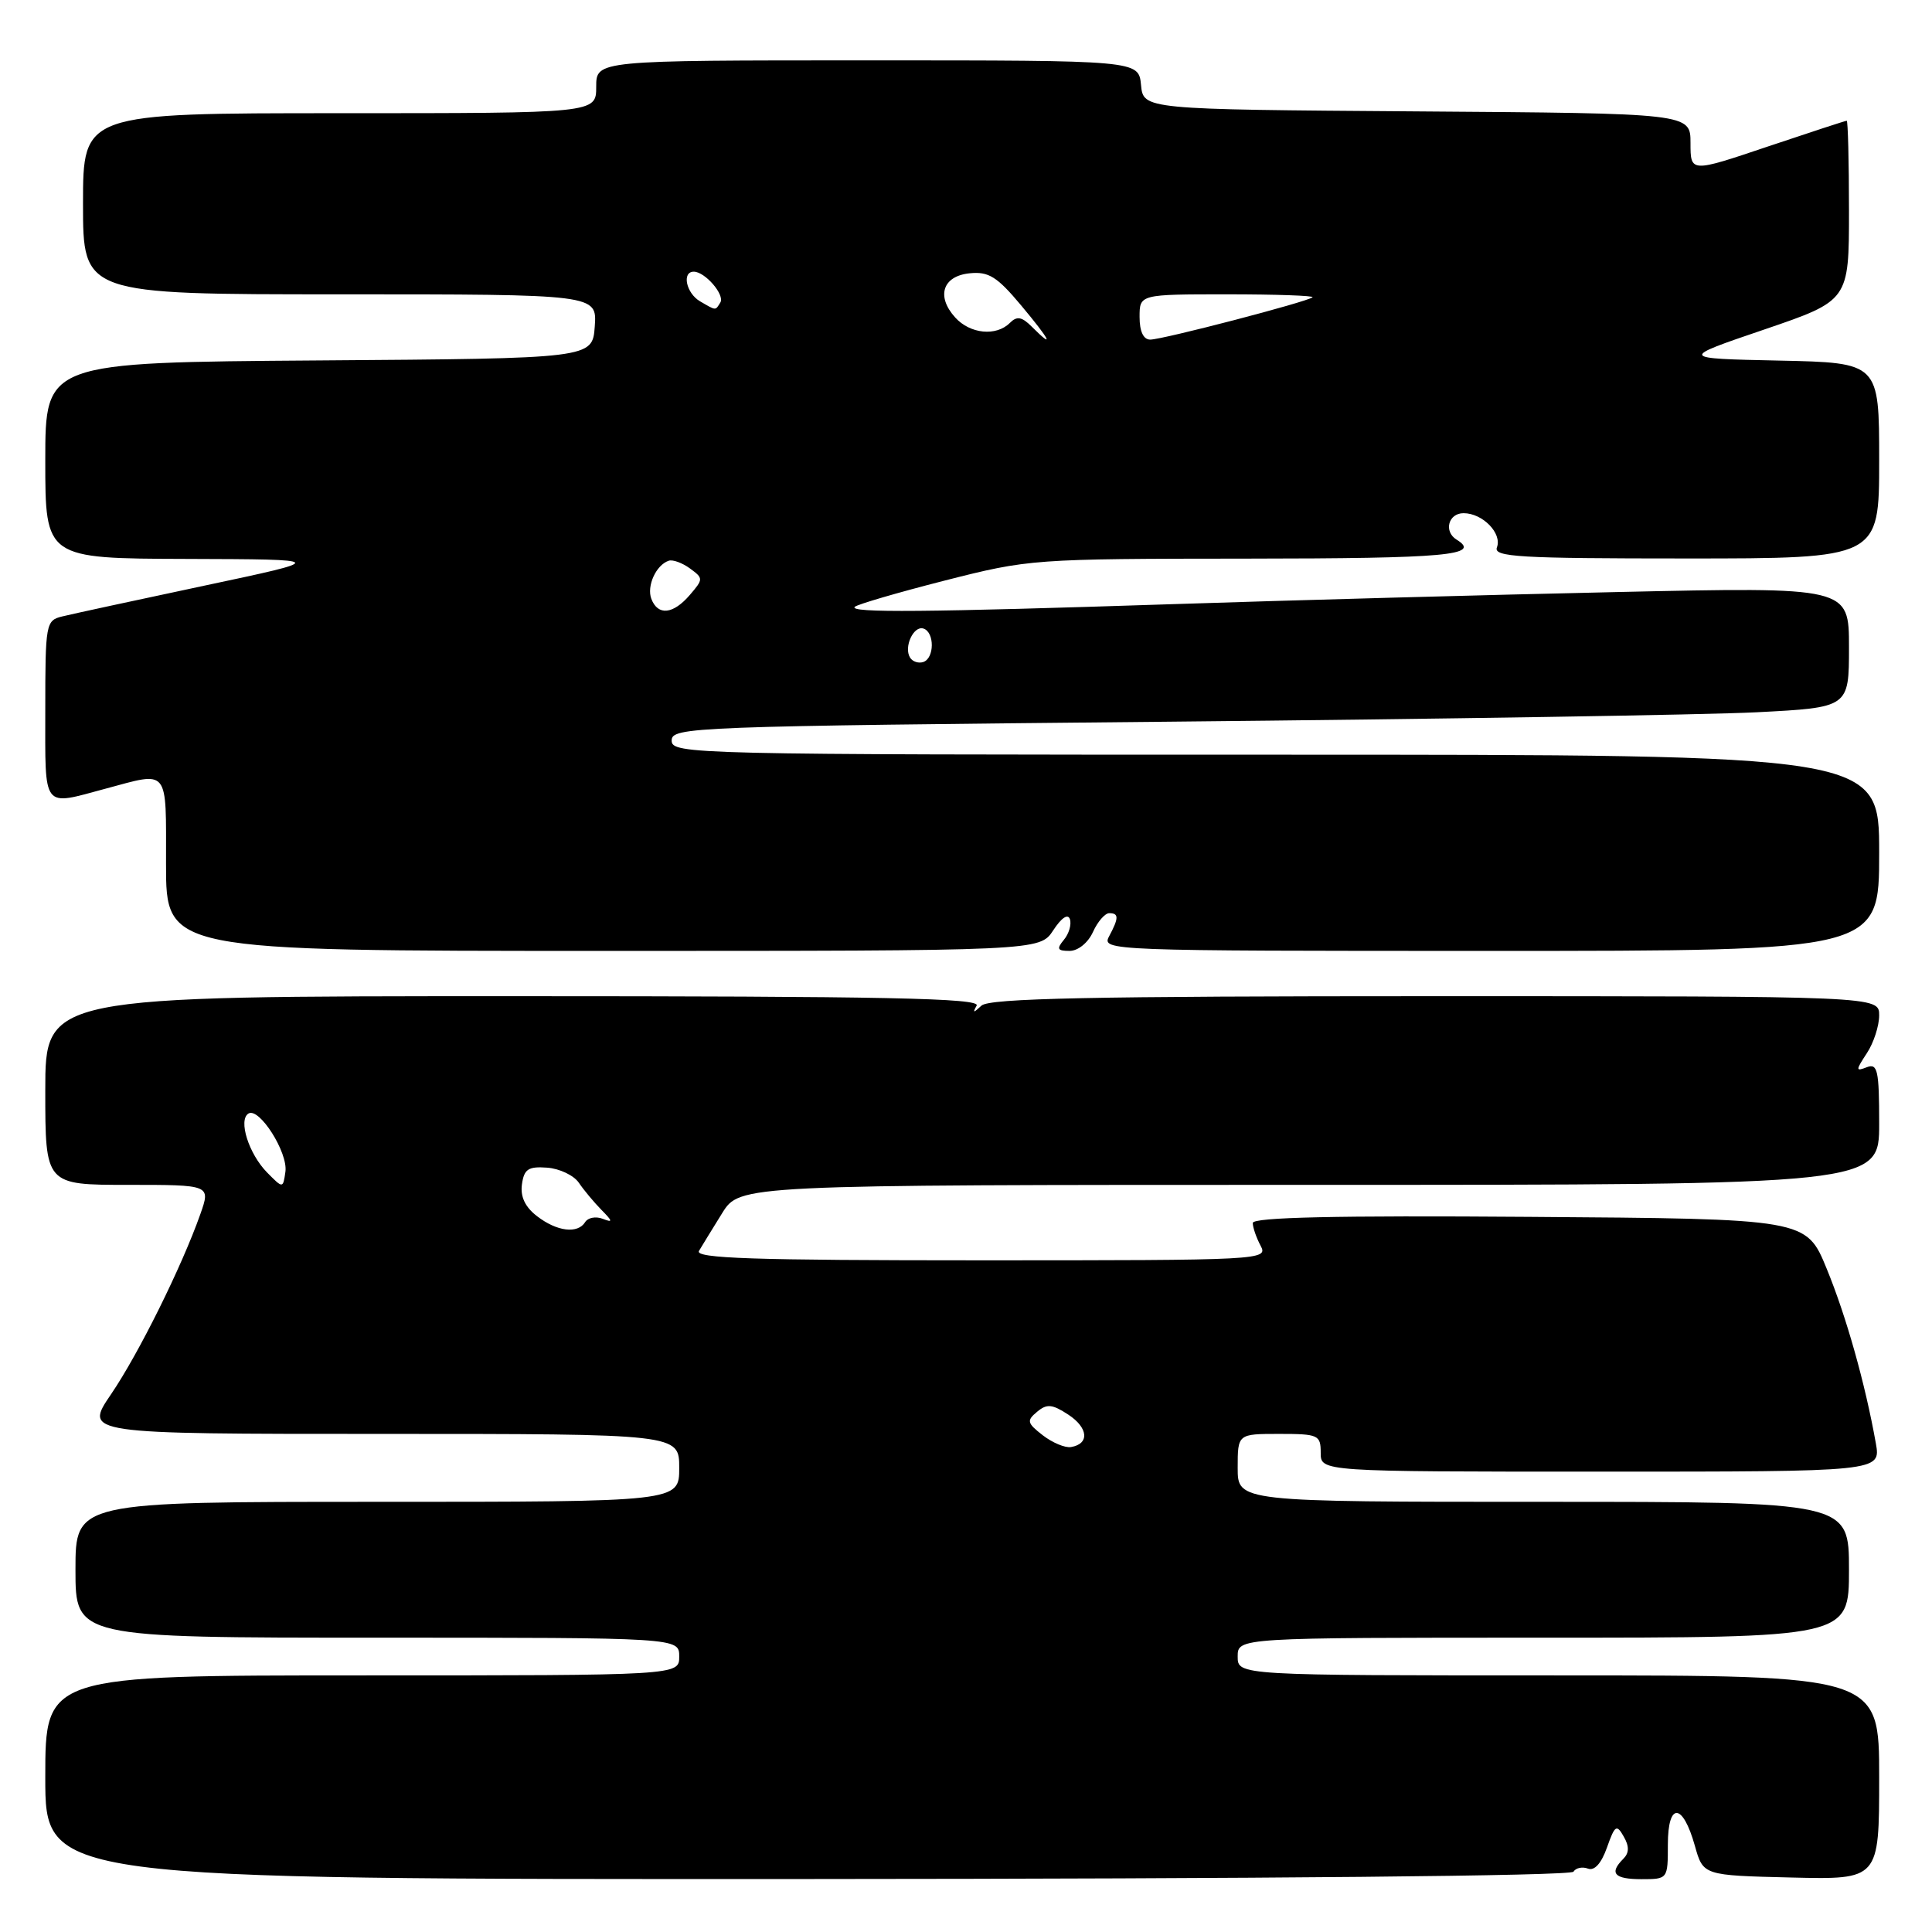 <?xml version="1.0" encoding="UTF-8" standalone="no"?>
<!DOCTYPE svg PUBLIC "-//W3C//DTD SVG 1.1//EN" "http://www.w3.org/Graphics/SVG/1.1/DTD/svg11.dtd" >
<svg xmlns="http://www.w3.org/2000/svg" xmlns:xlink="http://www.w3.org/1999/xlink" version="1.1" viewBox="0 0 256 256">
 <g >
 <path fill="currentColor"
d=" M 208.49 248.01 C 208.81 247.50 209.67 247.32 210.41 247.60 C 211.27 247.93 212.19 246.91 212.93 244.81 C 213.98 241.84 214.21 241.69 215.15 243.35 C 215.90 244.65 215.88 245.52 215.10 246.30 C 213.19 248.21 213.89 249.00 217.50 249.00 C 220.99 249.00 221.00 248.99 221.00 244.42 C 221.00 238.76 222.97 238.85 224.58 244.58 C 225.68 248.50 225.68 248.50 237.34 248.78 C 249.00 249.06 249.00 249.06 249.00 235.53 C 249.00 222.00 249.00 222.00 206.50 222.00 C 164.00 222.00 164.00 222.00 164.00 219.50 C 164.00 217.00 164.00 217.00 204.50 217.00 C 245.00 217.00 245.00 217.00 245.00 208.00 C 245.00 199.00 245.00 199.00 204.50 199.00 C 164.00 199.00 164.00 199.00 164.00 194.50 C 164.00 190.00 164.00 190.00 169.50 190.00 C 174.70 190.00 175.00 190.14 175.00 192.50 C 175.00 195.00 175.00 195.00 212.11 195.00 C 249.22 195.00 249.22 195.00 248.56 191.25 C 247.15 183.34 244.66 174.48 242.05 168.12 C 239.34 161.50 239.34 161.50 202.67 161.24 C 176.96 161.05 166.00 161.30 166.00 162.05 C 166.00 162.65 166.47 164.00 167.04 165.07 C 168.05 166.96 167.33 167.00 129.98 167.00 C 99.77 167.00 92.03 166.74 92.62 165.75 C 93.03 165.06 94.41 162.81 95.69 160.75 C 98.03 157.00 98.03 157.00 173.51 157.00 C 249.00 157.00 249.00 157.00 249.00 148.89 C 249.00 141.82 248.79 140.87 247.37 141.41 C 245.87 141.99 245.87 141.84 247.37 139.55 C 248.27 138.19 249.00 135.93 249.00 134.54 C 249.00 132.00 249.00 132.00 190.20 132.00 C 144.54 132.00 131.10 132.28 130.05 133.25 C 128.98 134.25 128.85 134.25 129.41 133.25 C 129.97 132.26 117.42 132.00 68.06 132.00 C 6.00 132.00 6.00 132.00 6.00 144.50 C 6.00 157.00 6.00 157.00 16.96 157.00 C 27.91 157.00 27.91 157.00 26.55 160.87 C 24.09 167.84 18.36 179.39 14.71 184.75 C 11.14 190.00 11.14 190.00 50.57 190.00 C 90.00 190.00 90.00 190.00 90.00 194.50 C 90.00 199.00 90.00 199.00 50.00 199.00 C 10.00 199.00 10.00 199.00 10.00 208.00 C 10.00 217.00 10.00 217.00 50.00 217.00 C 90.00 217.00 90.00 217.00 90.00 219.50 C 90.00 222.00 90.00 222.00 48.00 222.00 C 6.00 222.00 6.00 222.00 6.00 235.51 C 6.00 249.02 6.00 249.02 106.96 248.98 C 167.58 248.95 208.15 248.57 208.49 248.01 Z  M 139.56 123.27 C 140.66 121.59 141.51 121.03 141.77 121.80 C 142.00 122.50 141.64 123.73 140.97 124.53 C 139.97 125.74 140.11 126.00 141.72 126.00 C 142.84 126.00 144.17 124.93 144.82 123.50 C 145.44 122.12 146.42 121.00 146.98 121.00 C 148.27 121.00 148.26 121.64 146.96 124.07 C 145.95 125.97 146.82 126.00 197.46 126.00 C 249.00 126.00 249.00 126.00 249.00 113.00 C 249.00 100.00 249.00 100.00 169.00 100.00 C 91.55 100.00 89.00 99.94 89.00 98.13 C 89.00 96.33 91.44 96.24 154.75 95.63 C 190.91 95.28 226.01 94.72 232.75 94.38 C 245.00 93.75 245.00 93.75 245.00 85.76 C 245.00 77.77 245.00 77.77 214.25 78.45 C 197.34 78.82 170.90 79.54 155.50 80.05 C 122.60 81.13 112.45 81.22 113.26 80.41 C 113.58 80.09 118.94 78.52 125.17 76.93 C 136.36 74.08 136.87 74.04 165.25 74.02 C 191.72 74.00 196.37 73.58 193.00 71.50 C 191.27 70.43 191.91 68.00 193.93 68.00 C 196.46 68.00 199.06 70.67 198.35 72.53 C 197.86 73.80 201.27 74.00 223.39 74.00 C 249.00 74.00 249.00 74.00 249.00 61.03 C 249.00 48.06 249.00 48.06 235.75 47.78 C 222.50 47.50 222.50 47.50 233.75 43.67 C 245.00 39.83 245.00 39.83 245.00 27.92 C 245.00 21.36 244.86 16.00 244.70 16.00 C 244.53 16.00 239.80 17.55 234.20 19.43 C 224.00 22.87 224.00 22.87 224.00 18.95 C 224.00 15.02 224.00 15.02 187.75 14.76 C 151.50 14.50 151.50 14.50 151.19 11.25 C 150.87 8.00 150.87 8.00 114.94 8.00 C 79.00 8.00 79.00 8.00 79.00 11.50 C 79.00 15.00 79.00 15.00 45.00 15.00 C 11.00 15.00 11.00 15.00 11.00 27.00 C 11.00 39.00 11.00 39.00 45.06 39.00 C 79.11 39.00 79.11 39.00 78.81 43.25 C 78.50 47.50 78.50 47.50 42.25 47.76 C 6.00 48.02 6.00 48.02 6.00 61.01 C 6.00 74.00 6.00 74.00 24.75 74.06 C 43.50 74.12 43.50 74.12 27.00 77.62 C 17.93 79.55 9.49 81.37 8.25 81.68 C 6.07 82.21 6.00 82.62 6.00 94.12 C 6.00 107.42 5.51 106.78 14.00 104.50 C 22.48 102.22 22.00 101.62 22.00 114.50 C 22.00 126.00 22.00 126.00 79.88 126.00 C 137.77 126.00 137.77 126.00 139.56 123.27 Z  M 138.17 190.18 C 136.09 188.56 136.01 188.24 137.42 187.07 C 138.72 185.98 139.42 186.05 141.56 187.45 C 144.21 189.19 144.39 191.32 141.92 191.74 C 141.14 191.88 139.45 191.17 138.17 190.18 Z  M 71.16 161.15 C 69.58 159.94 68.93 158.56 69.16 156.93 C 69.44 154.91 70.01 154.54 72.49 154.72 C 74.14 154.84 76.03 155.74 76.70 156.72 C 77.36 157.70 78.71 159.31 79.69 160.31 C 81.21 161.85 81.23 162.03 79.84 161.49 C 78.94 161.15 77.91 161.34 77.54 161.93 C 76.56 163.52 73.80 163.19 71.16 161.15 Z  M 35.38 155.35 C 32.96 152.88 31.54 148.40 32.92 147.55 C 34.34 146.67 38.17 152.70 37.82 155.25 C 37.50 157.50 37.50 157.50 35.38 155.35 Z  M 120.59 87.14 C 119.72 85.74 121.06 82.85 122.37 83.29 C 123.85 83.78 123.83 87.22 122.34 87.72 C 121.70 87.93 120.92 87.67 120.59 87.14 Z  M 86.31 79.36 C 85.66 77.66 86.93 74.86 88.61 74.30 C 89.14 74.12 90.41 74.58 91.42 75.32 C 93.21 76.63 93.21 76.73 91.41 78.83 C 89.20 81.41 87.18 81.62 86.31 79.36 Z  M 136.72 43.29 C 135.39 41.96 134.75 41.85 133.81 42.79 C 132.00 44.60 128.54 44.25 126.57 42.07 C 124.02 39.26 124.91 36.56 128.51 36.21 C 131.00 35.96 132.13 36.67 135.30 40.46 C 139.16 45.07 139.82 46.39 136.72 43.29 Z  M 151.00 42.00 C 151.00 39.00 151.00 39.00 162.67 39.00 C 169.08 39.00 174.15 39.18 173.92 39.39 C 173.29 39.98 154.04 45.00 152.41 45.00 C 151.51 45.00 151.00 43.92 151.00 42.00 Z  M 92.75 39.92 C 90.92 38.85 90.32 36.00 91.93 36.00 C 93.42 36.00 96.07 39.07 95.45 40.08 C 94.77 41.18 94.93 41.19 92.75 39.92 Z "/>
</g>
</svg>